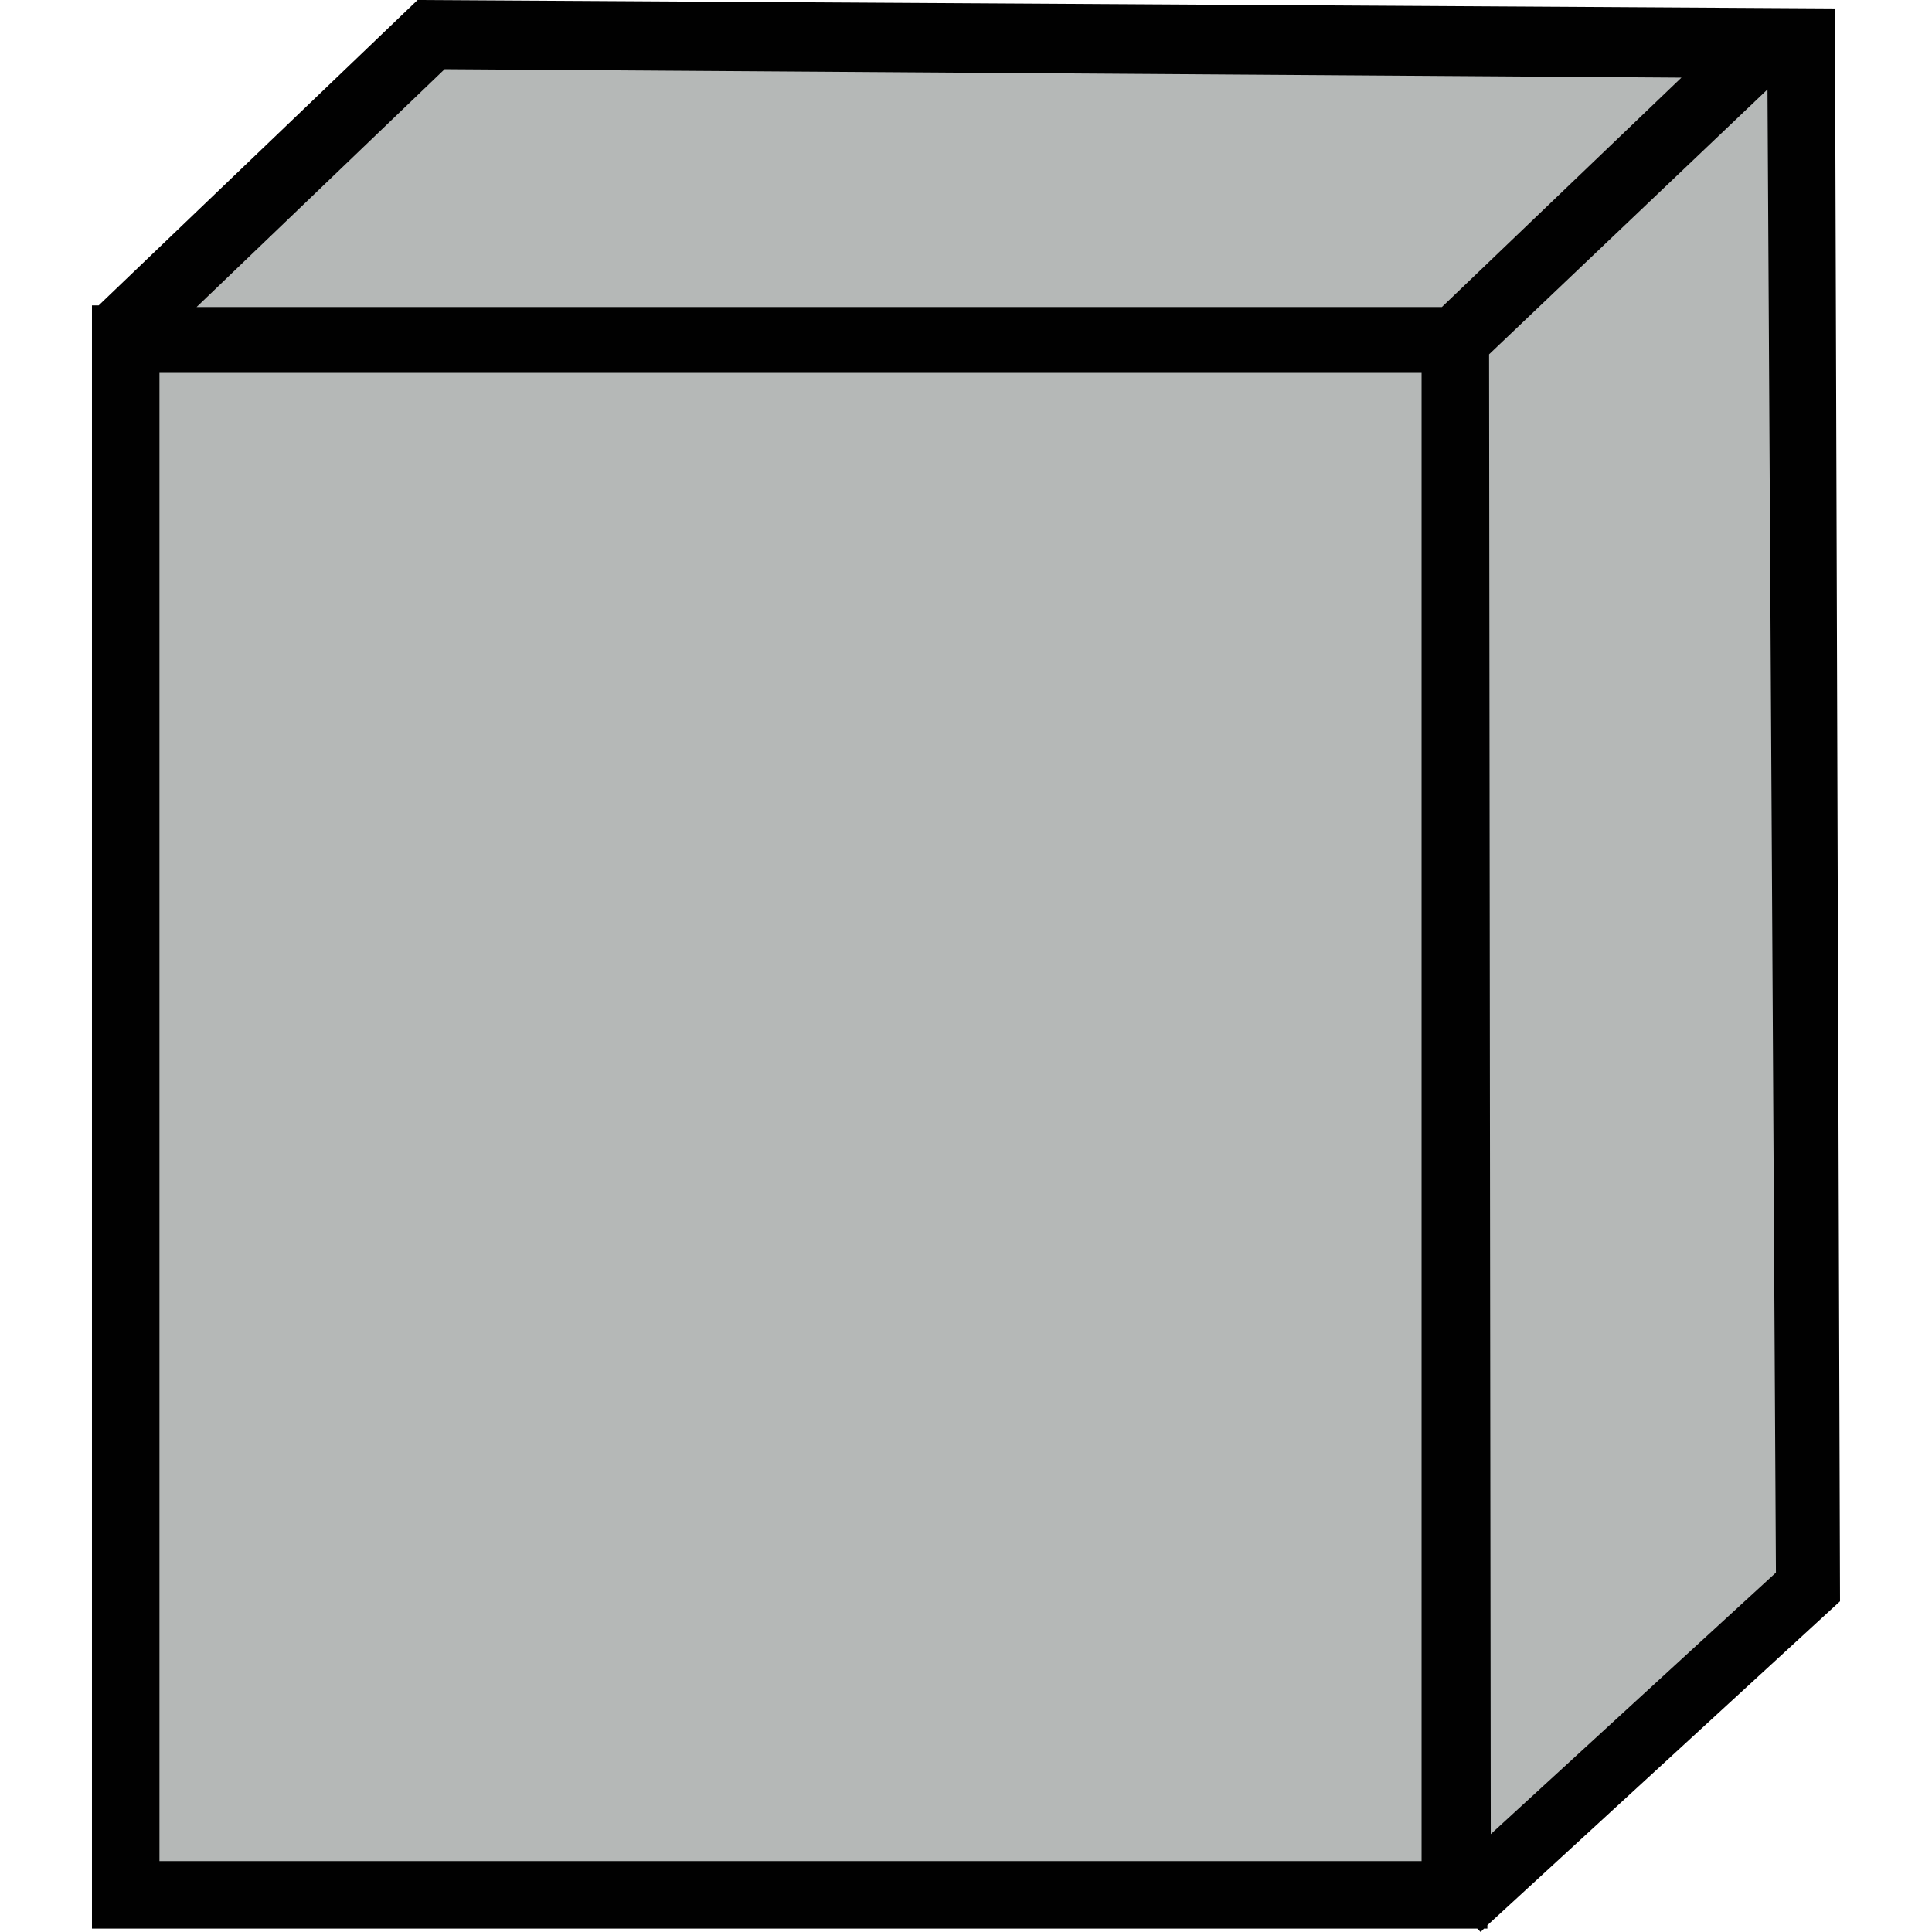 <?xml version="1.0" encoding="utf-8"?>
<!-- Generator: Adobe Illustrator 16.0.0, SVG Export Plug-In . SVG Version: 6.00 Build 0)  -->
<!DOCTYPE svg PUBLIC "-//W3C//DTD SVG 1.1//EN" "http://www.w3.org/Graphics/SVG/1.1/DTD/svg11.dtd">
<svg version="1.1" id="_x35_0m" xmlns="http://www.w3.org/2000/svg" xmlns:xlink="http://www.w3.org/1999/xlink" x="0px" y="0px"
	 width="144px" height="144px" viewBox="0 0 144 144" enable-background="new 0 0 144 144" xml:space="preserve">
<g>
	<polygon fill="#B5B8B7" points="9.872,25.153 9.872,141.358 108.722,141.107 134.882,118.219 134.882,2.893 32.258,2.137 	"/>
	<path fill="#010101" d="M136.769,1.761V0.629L31.125,0L7.356,22.763H6.854v120.985h103.252l0.252,0.252l0.25-0.252h0.252v-0.252
		l26.285-24.146L136.769,1.761z M33.139,5.156l92.185,0.628l-17.858,17.104H14.65L33.139,5.156z M105.956,138.718H11.885V27.793
		h94.071V138.718z M110.987,26.41l20.751-19.745l0.629,110.548l-21.255,19.493L110.987,26.41L110.987,26.41z"/>
</g>
</svg>
